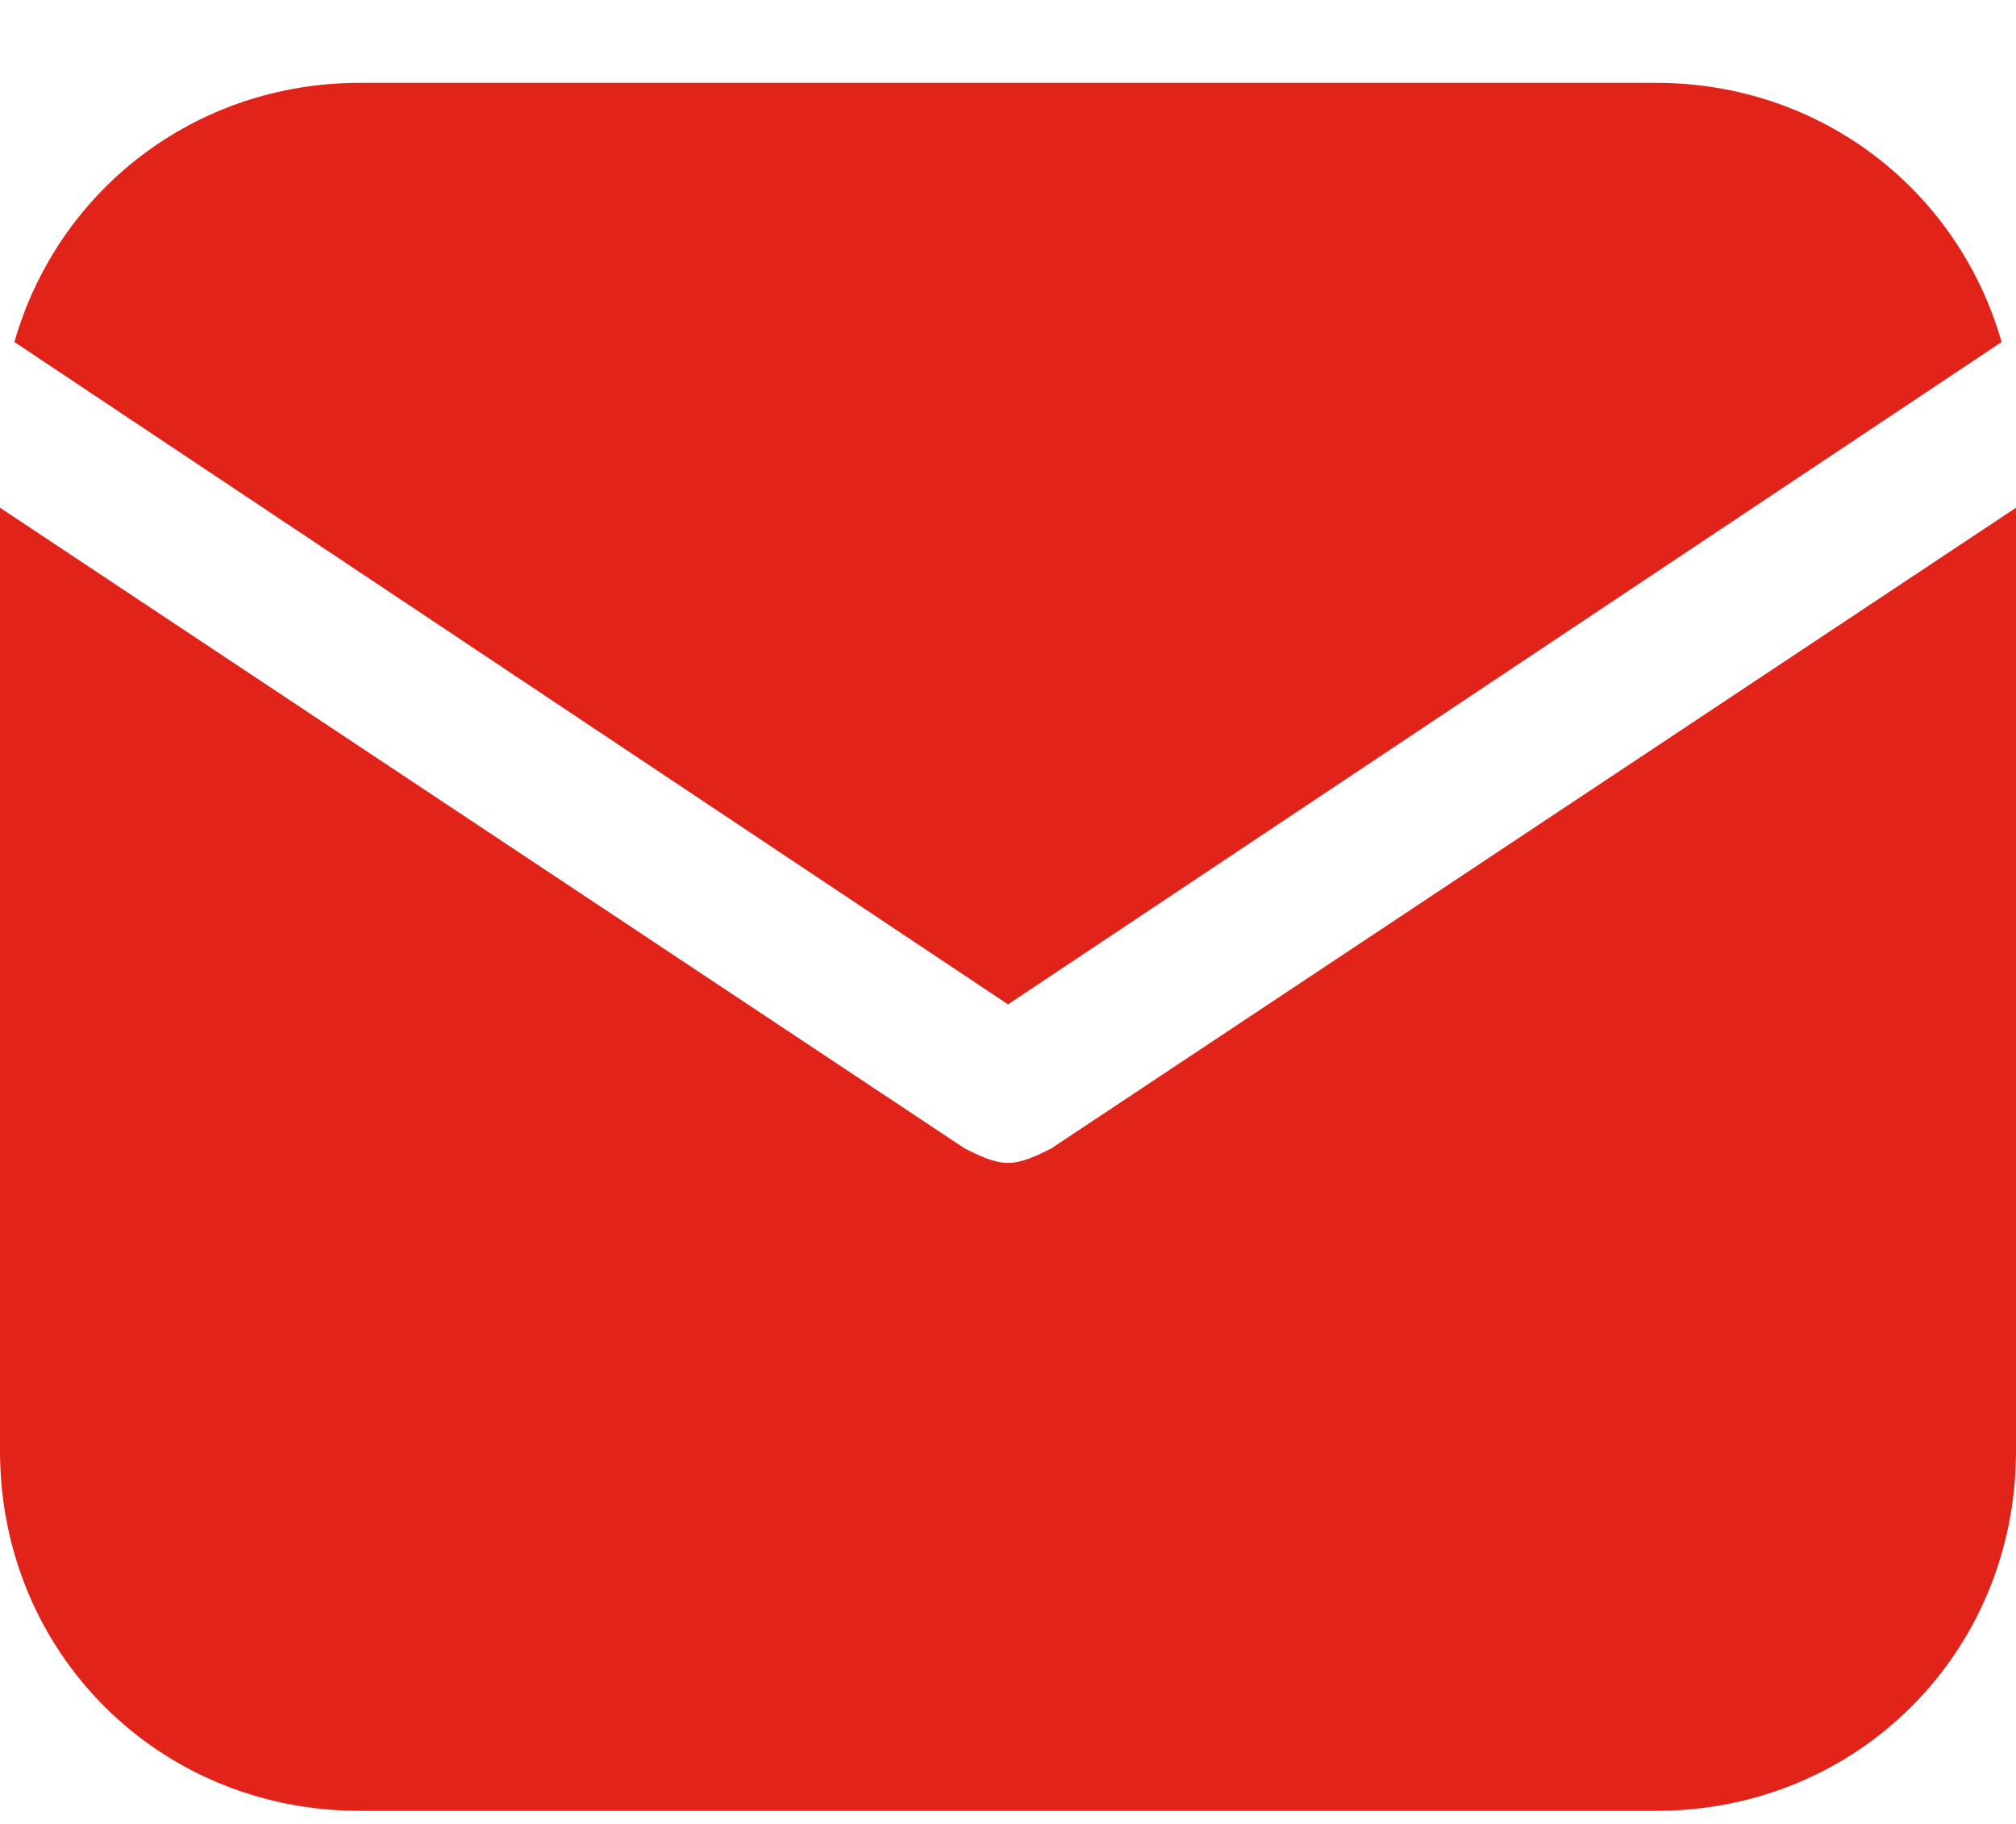 <svg width="21" height="19" viewBox="0 0 21 19" fill="none" xmlns="http://www.w3.org/2000/svg">
<path d="M10.5 10.463L20.85 3.563C20.4 1.988 18.975 0.863 17.25 0.863H3.75C2.025 0.863 0.6 1.988 0.15 3.563L10.5 10.463Z" fill="#E2231A"/>
<path d="M10.95 11.964C10.8 12.039 10.65 12.114 10.5 12.114C10.35 12.114 10.2 12.039 10.05 11.964L0 5.289V15.114C0 17.214 1.65 18.864 3.75 18.864H17.25C19.35 18.864 21 17.214 21 15.114V5.289L10.95 11.964Z" fill="#E2231A"/>
</svg>
